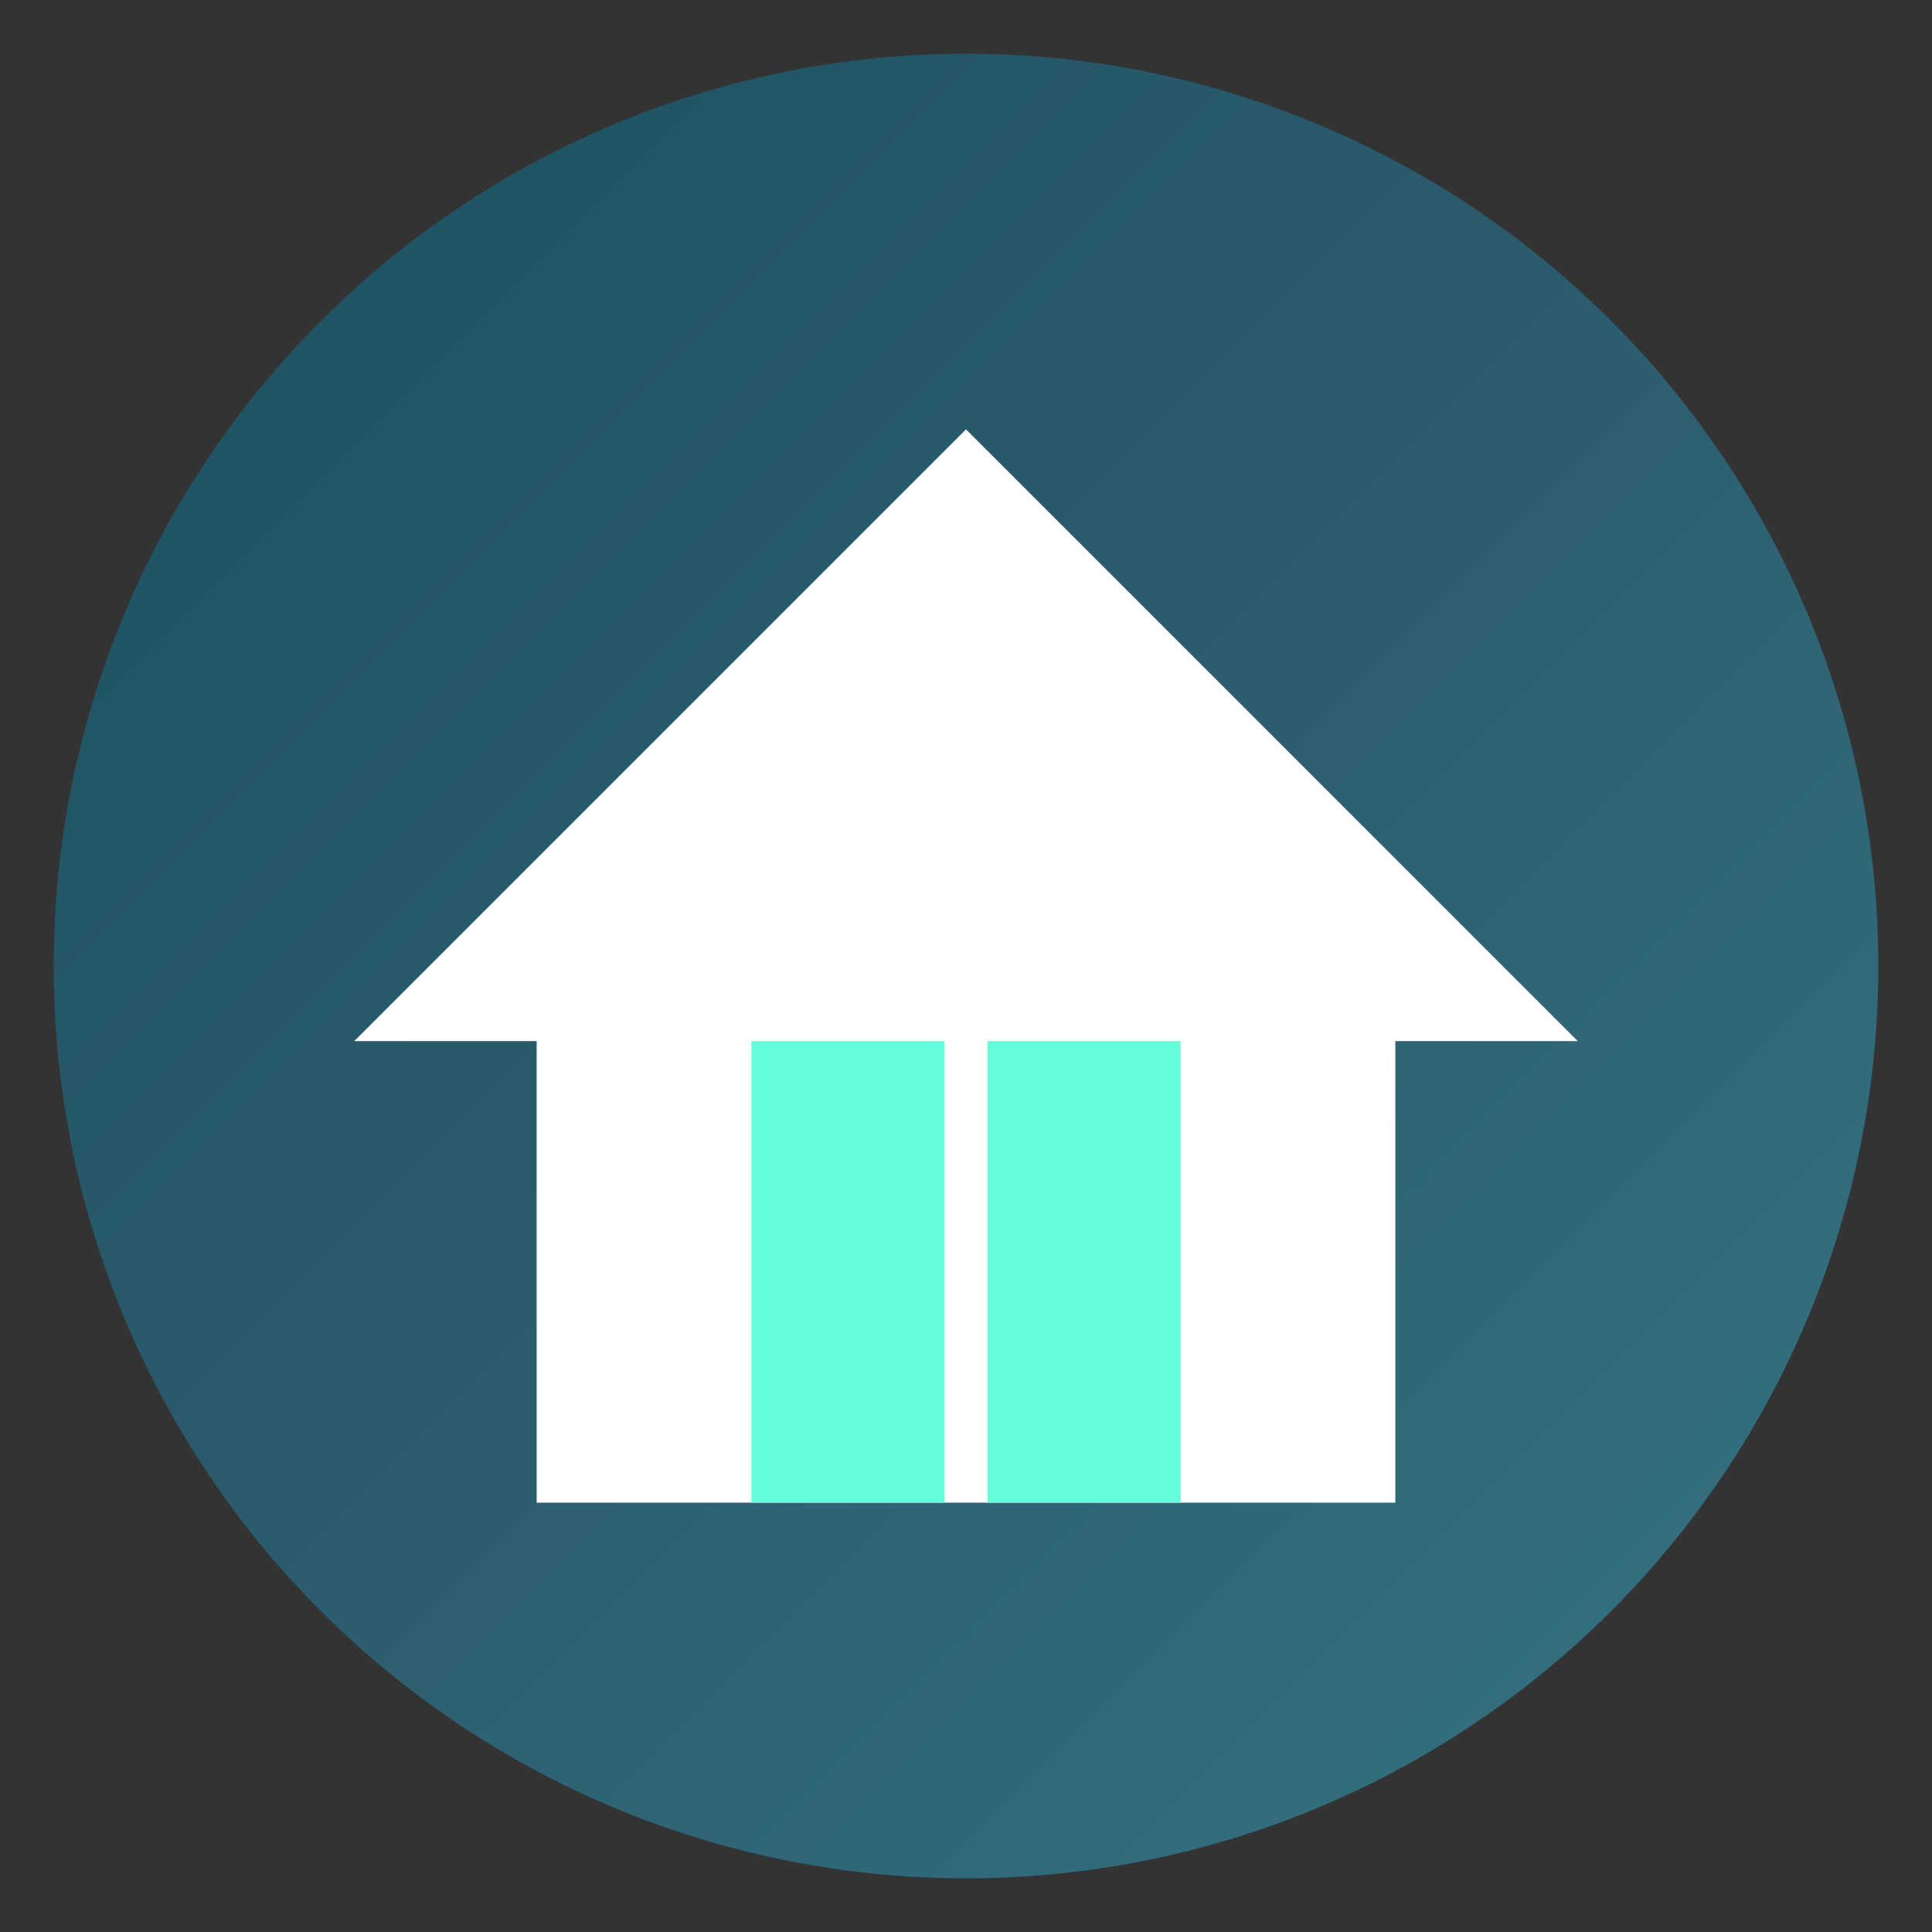 <?xml version="1.0" encoding="UTF-8"?>
<svg width="180" height="180" viewBox="0 0 180 180" fill="none" xmlns="http://www.w3.org/2000/svg">
    <rect x="0" y="0" width="180" height="180" fill="#333333" stroke="none"/>
    <!-- Background Circle with Gradient -->
    <circle cx="90" cy="90" r="85" fill="url(#gradient)"/>
    
    <!-- Home Icon -->
    <path d="M90 40L147 97H130V140H50V97H33L90 40Z" fill="white"/>
    
    <!-- Window Lines -->
    <rect x="70" y="97" width="18" height="43" fill="#64FFDA"/>
    <rect x="92" y="97" width="18" height="43" fill="#64FFDA"/>
    
    <!-- Gradient Definition -->
    <defs>
        <linearGradient id="gradient" x1="0" y1="0" x2="180" y2="180" gradientUnits="userSpaceOnUse">
            <stop offset="0%" style="stop-color:#1a4f60"/>
            <stop offset="50%" style="stop-color:#2c5d6f"/>
            <stop offset="100%" style="stop-color:#367686"/>
        </linearGradient>
    </defs>
</svg>
